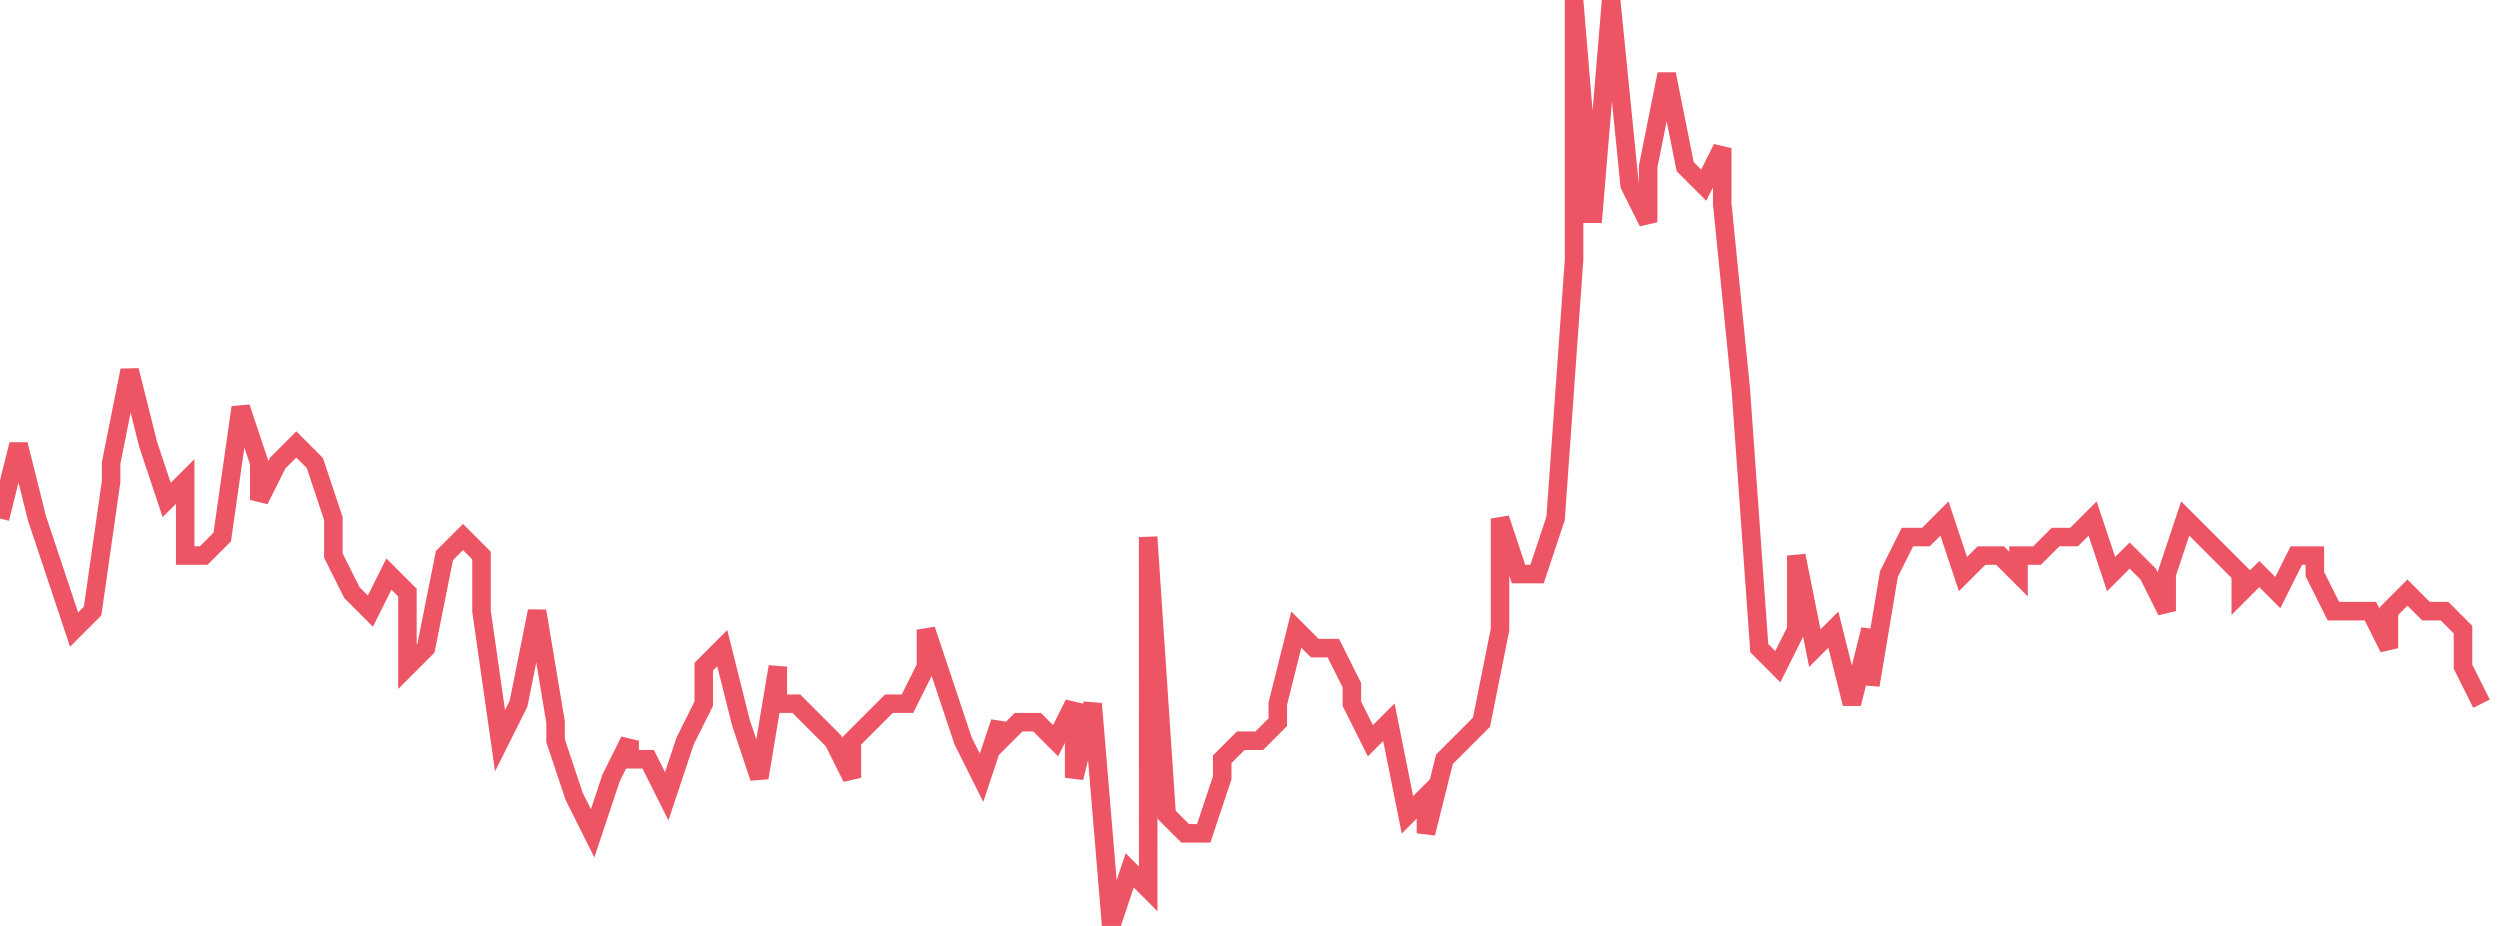 <svg xmlns="http://www.w3.org/2000/svg" width="135" height="50"><path fill="none" stroke="#ed5565" stroke-width="1" d="m0 28 1-4 1 4 1 3 1 3 1-1 1-7v-1l1-5 1 4 1 3 1-1v4h1l1-1 1-7 1 3v2l1-2 1-1 1 1 1 3v2l1 2 1 1 1-2 1 1v4l1-1 1-5 1-1 1 1v3l1 7 1-2 1-5 1 6v1l1 3 1 2 1-3 1-2v1h1l1 2 1-3 1-2v-2l1-1 1 4 1 3 1-6v2h1l1 1 1 1 1 2v-2l1-1 1-1h1l1-2v-2l1 3 1 3 1 2 1-3v1l1-1h1l1 1 1-2v4l1-4 1 12 1-3 1 1V29l1 15 1 1h1l1-3v-1l1-1h1l1-1v-1l1-4 1 1h1l1 2v1l1 2 1-1 1 5 1-1v2l1-4 1-1 1-1 1-5v-6l1 3h1l1-3 1-14V0l1 12 1-12 1 10 1 2V9l1-5 1 5 1 1 1-2v3l1 10 1 14 1 1 1-2v-4l1 5 1-1 1 4 1-4v3l1-6 1-2h1l1-1 1 3 1-1h1l1 1v-1h1l1-1h1l1-1 1 3 1-1 1 1 1 2v-2l1-3 1 1 1 1 1 1v1l1-1 1 1 1-2h1v1l1 2h2l1 2v-2l1-1 1 1h1l1 1v2l1 2"/></svg>